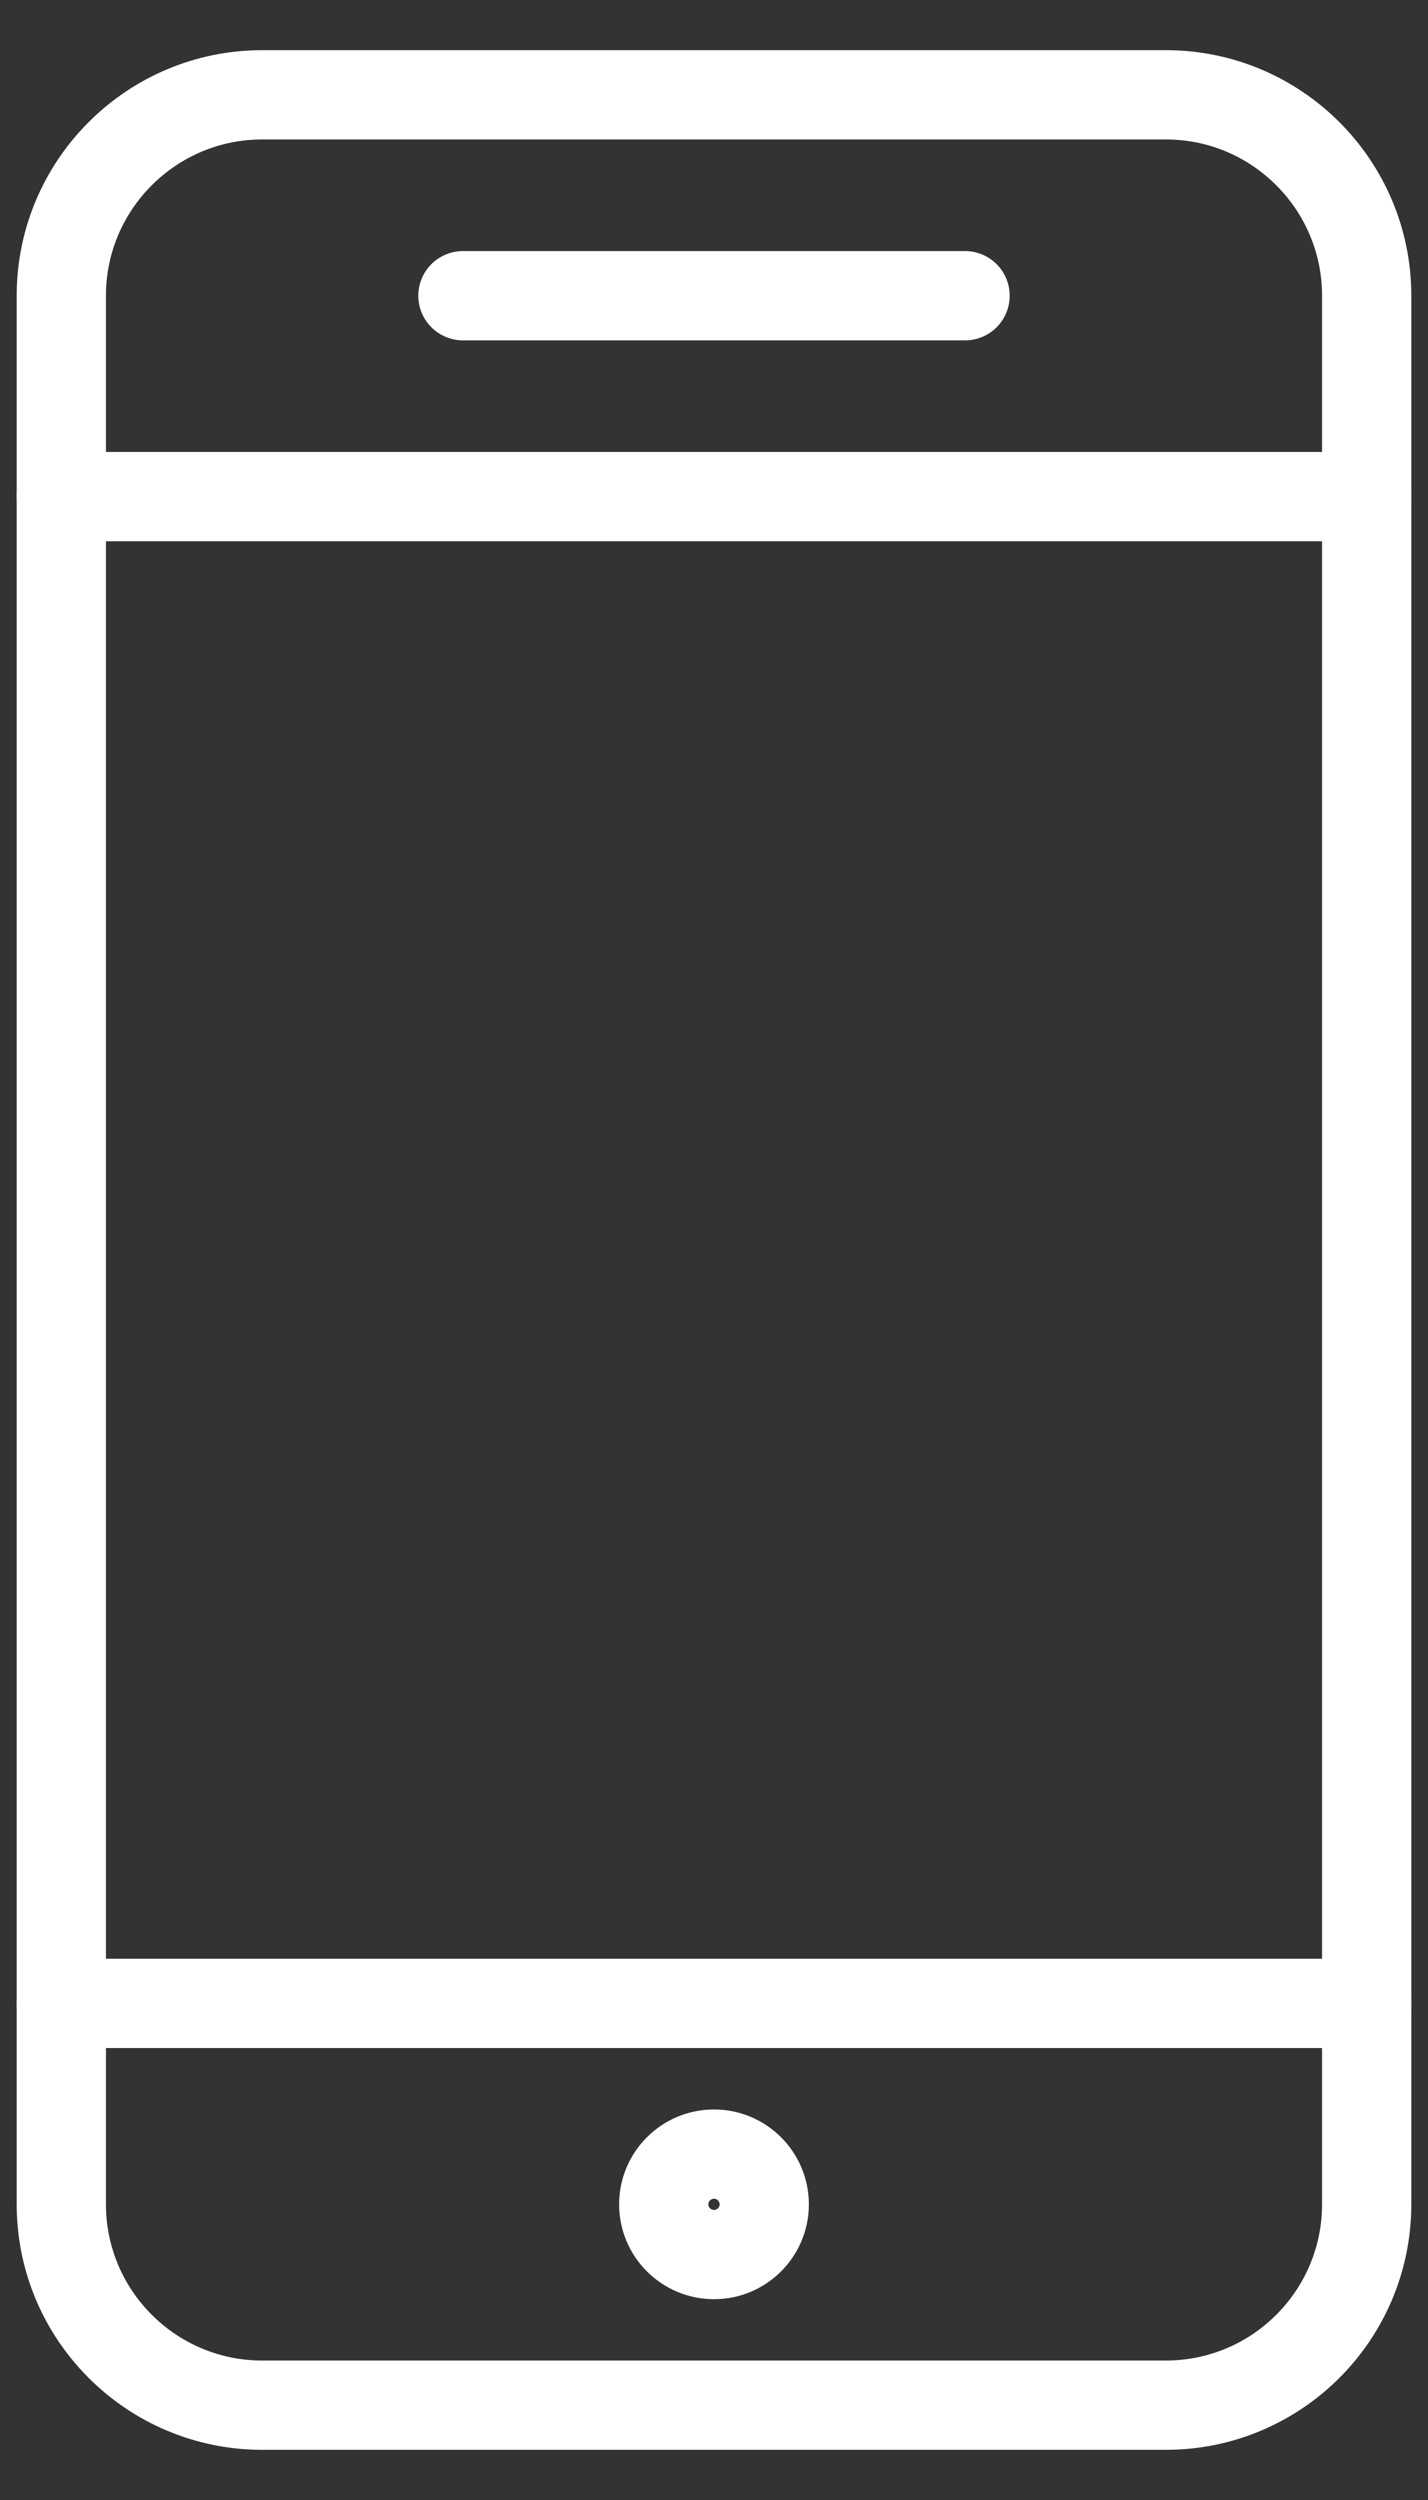 <?xml version="1.0" encoding="UTF-8"?>
<svg width="16px" height="28px" viewBox="0 0 16 28" version="1.1" xmlns="http://www.w3.org/2000/svg" xmlns:xlink="http://www.w3.org/1999/xlink">
    <rect x="0" y="0" width="16" height="28" fill="#333333" stroke="none"/>
    <!-- Generator: Sketch 62 (91390) - https://sketch.com -->
    <title>icon-consulta-app</title>
    <desc>Created with Sketch.</desc>
    <g id="TESTE---B" stroke="none" stroke-width="1" fill="none" fill-rule="evenodd" stroke-linejoin="round">
        <g id="V2_maquininhas_1280" transform="translate(-1137, -5951)" stroke="#FFFFFF">
            <g id="conta-digital" transform="translate(-444, 5390)">
                <g id="Minha-conta" transform="translate(1098, 314)">
                    <g id="Vantagens" transform="translate(0, 225)">
                        <g id="transfira" transform="translate(199, 0)">
                            <g id="Group-9" transform="translate(54, 0)">
                                <g id="08/-icone/contadigital_branco" transform="translate(220, 18)">
                                    <g id="Group-1015" transform="translate(10.125, 4.5)">
                                        <path d="M15.188,24.188 C15.188,25.43 14.18,26.438 12.938,26.438 L2.812,26.438 C1.571,26.438 0.562,25.43 0.562,24.188 L0.562,2.812 C0.562,1.571 1.571,0.562 2.812,0.562 L12.938,0.562 C14.18,0.562 15.188,1.571 15.188,2.812 L15.188,24.188 L15.188,24.188 Z" id="Stroke-3529" stroke-linecap="round"></path>
                                        <line x1="15.188" y1="5.062" x2="0.562" y2="5.062" id="Stroke-3530" stroke-linecap="round"></line>
                                        <polyline id="Stroke-3531" stroke-linecap="round" points="15.188 21.938 12.199 21.938 0.562 21.938"></polyline>
                                        <line x1="5.062" y1="2.812" x2="10.688" y2="2.812" id="Stroke-3532" stroke-linecap="round"></line>
                                        <path d="M8.438,24.189 C8.438,24.499 8.185,24.751 7.875,24.751 C7.564,24.751 7.312,24.499 7.312,24.189 C7.312,23.878 7.564,23.626 7.875,23.626 C8.185,23.626 8.438,23.878 8.438,24.189 L8.438,24.189 Z" id="Stroke-3533"></path>
                                    </g>
                                </g>
                            </g>
                        </g>
                    </g>
                </g>
            </g>
        </g>
    </g>
</svg>